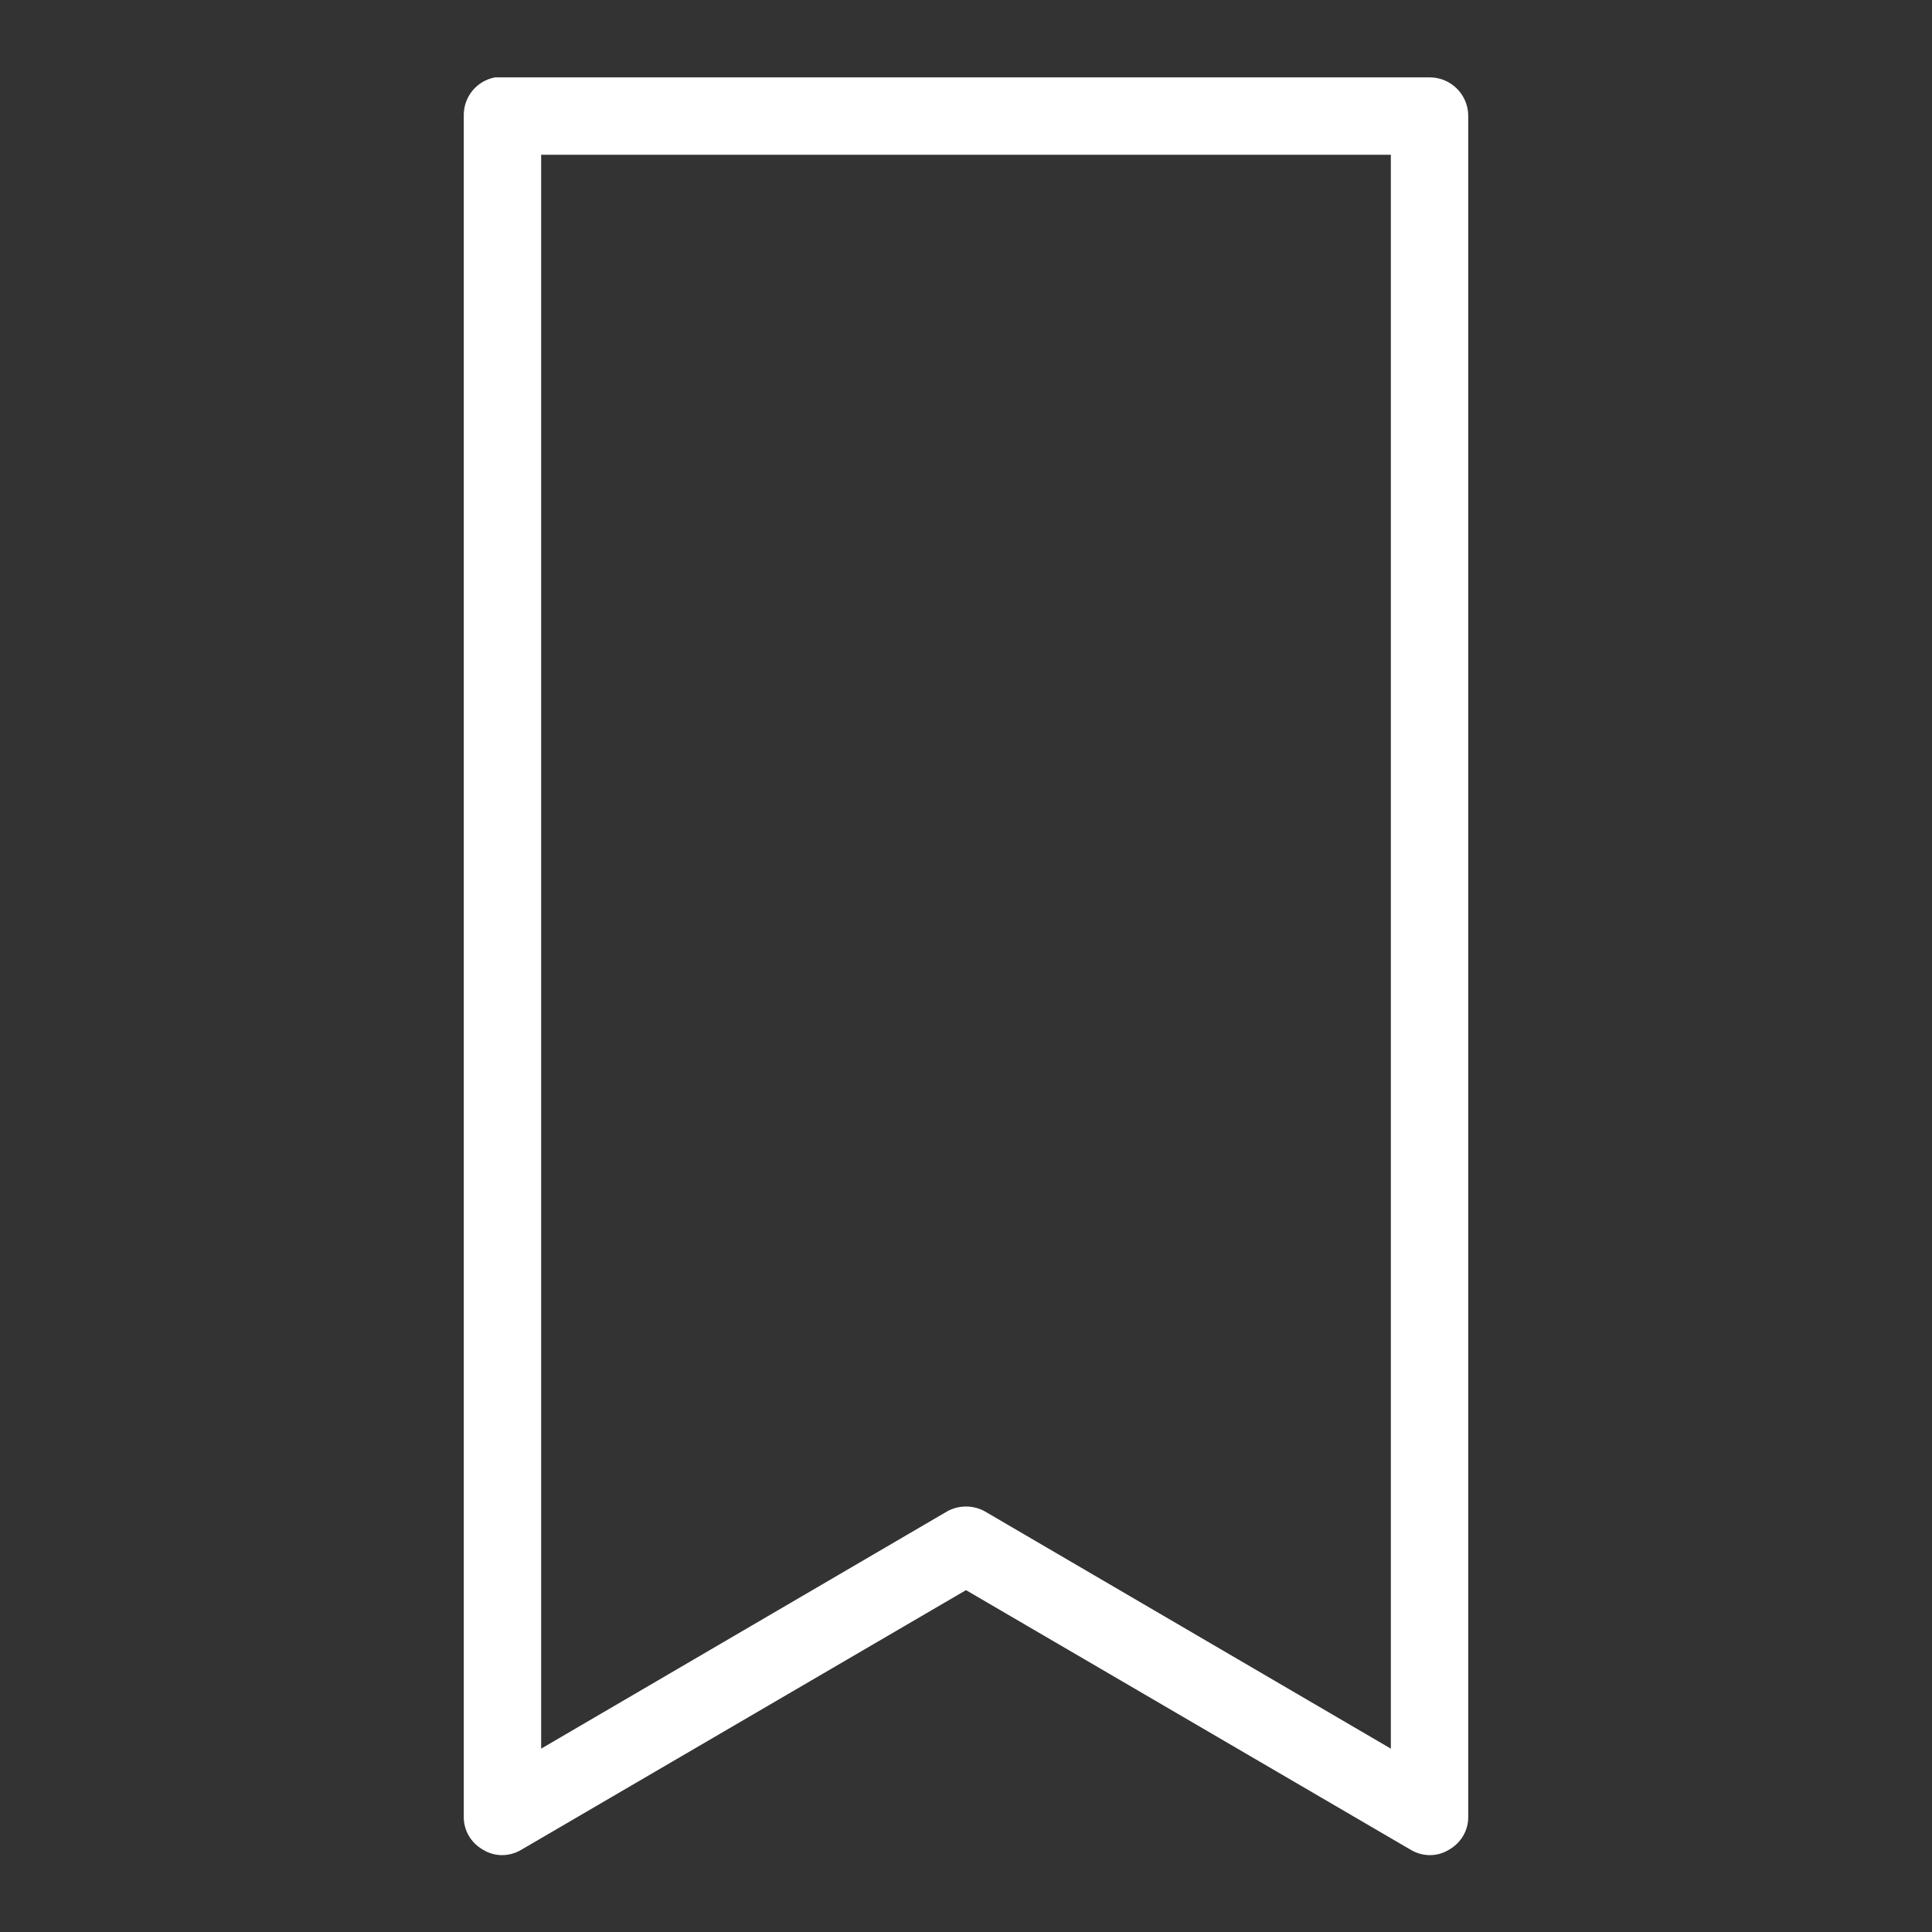<?xml version="1.0" encoding="UTF-8"?>
<svg xmlns="http://www.w3.org/2000/svg" xmlns:xlink="http://www.w3.org/1999/xlink" viewBox="0 0 20 20" width="20px" height="20px">
<rect x="0" y="0" width="20" height="20" fill="#333333" stroke="none"/>
<g id="surface10507999">
<path style=" stroke:none;fill-rule:nonzero;fill:rgb(100%,100%,100%);fill-opacity:1;" d="M 5.125 0.801 C 4.934 0.836 4.797 1.004 4.801 1.199 L 4.801 18.801 C 4.797 18.945 4.875 19.078 5 19.148 C 5.121 19.223 5.273 19.223 5.398 19.148 L 10 16.461 L 14.602 19.148 C 14.727 19.223 14.879 19.223 15 19.148 C 15.125 19.078 15.203 18.945 15.199 18.801 L 15.199 1.199 C 15.199 0.98 15.02 0.801 14.801 0.801 L 5.199 0.801 C 5.188 0.801 5.176 0.801 5.164 0.801 C 5.148 0.801 5.137 0.801 5.125 0.801 Z M 5.602 1.602 L 14.398 1.602 L 14.398 18.102 L 10.199 15.648 C 10.078 15.578 9.922 15.578 9.801 15.648 L 5.602 18.102 Z M 5.602 1.602 "/>
</g>
</svg>
